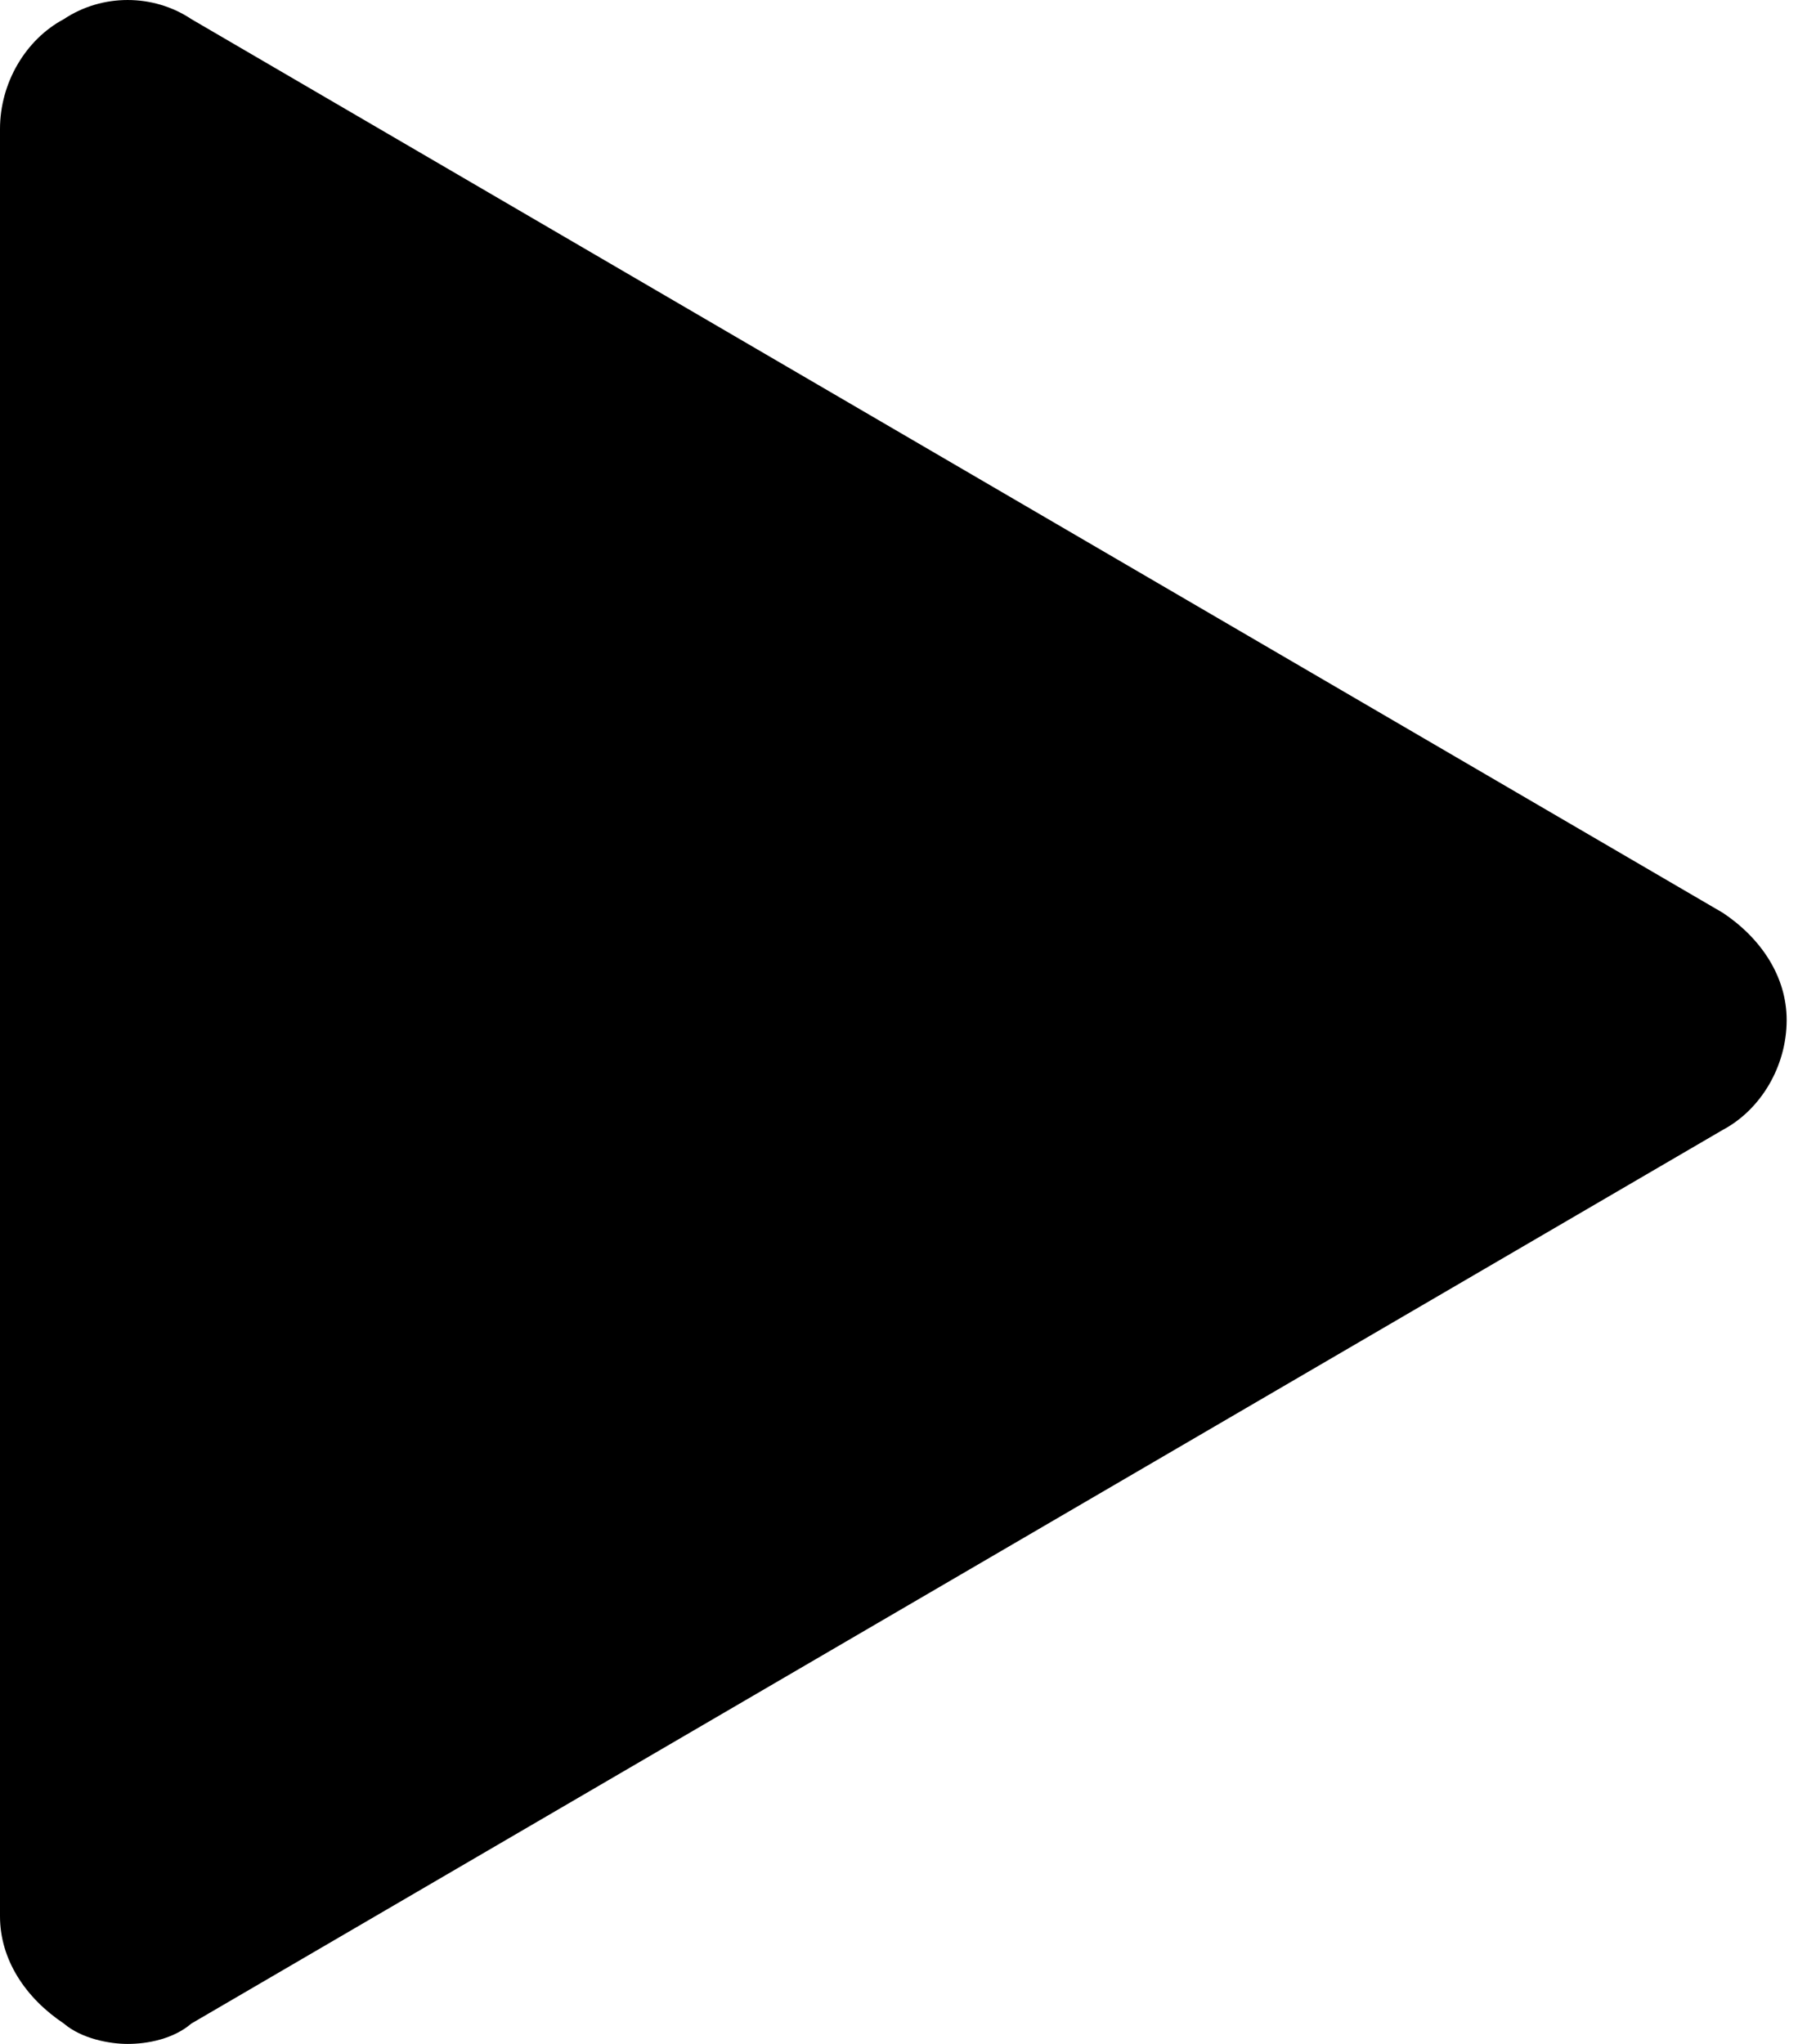 <svg width="100%" height="100%" viewBox="0 0 88 100" version="1.1" xmlns="http://www.w3.org/2000/svg" xmlns:xlink="http://www.w3.org/1999/xlink" xml:space="preserve" style="fill-rule:evenodd;clip-rule:evenodd;stroke-linejoin:round;stroke-miterlimit:1.414;">
    <path d="M6.246,100C5.372,100 3.998,99.75 3.123,99.001C1.249,97.751 0,95.878 0,93.754L0,6.309C0,4.06 1.249,1.936 3.123,0.937C4.997,-0.312 7.495,-0.312 9.369,0.937L84.322,44.66C86.196,45.909 87.445,47.783 87.445,49.906C87.445,52.155 86.196,54.279 84.322,55.278L9.369,99.001C8.495,99.75 7.245,100 6.246,100Z" style="fill-rule:nonzero;"/>
</svg>